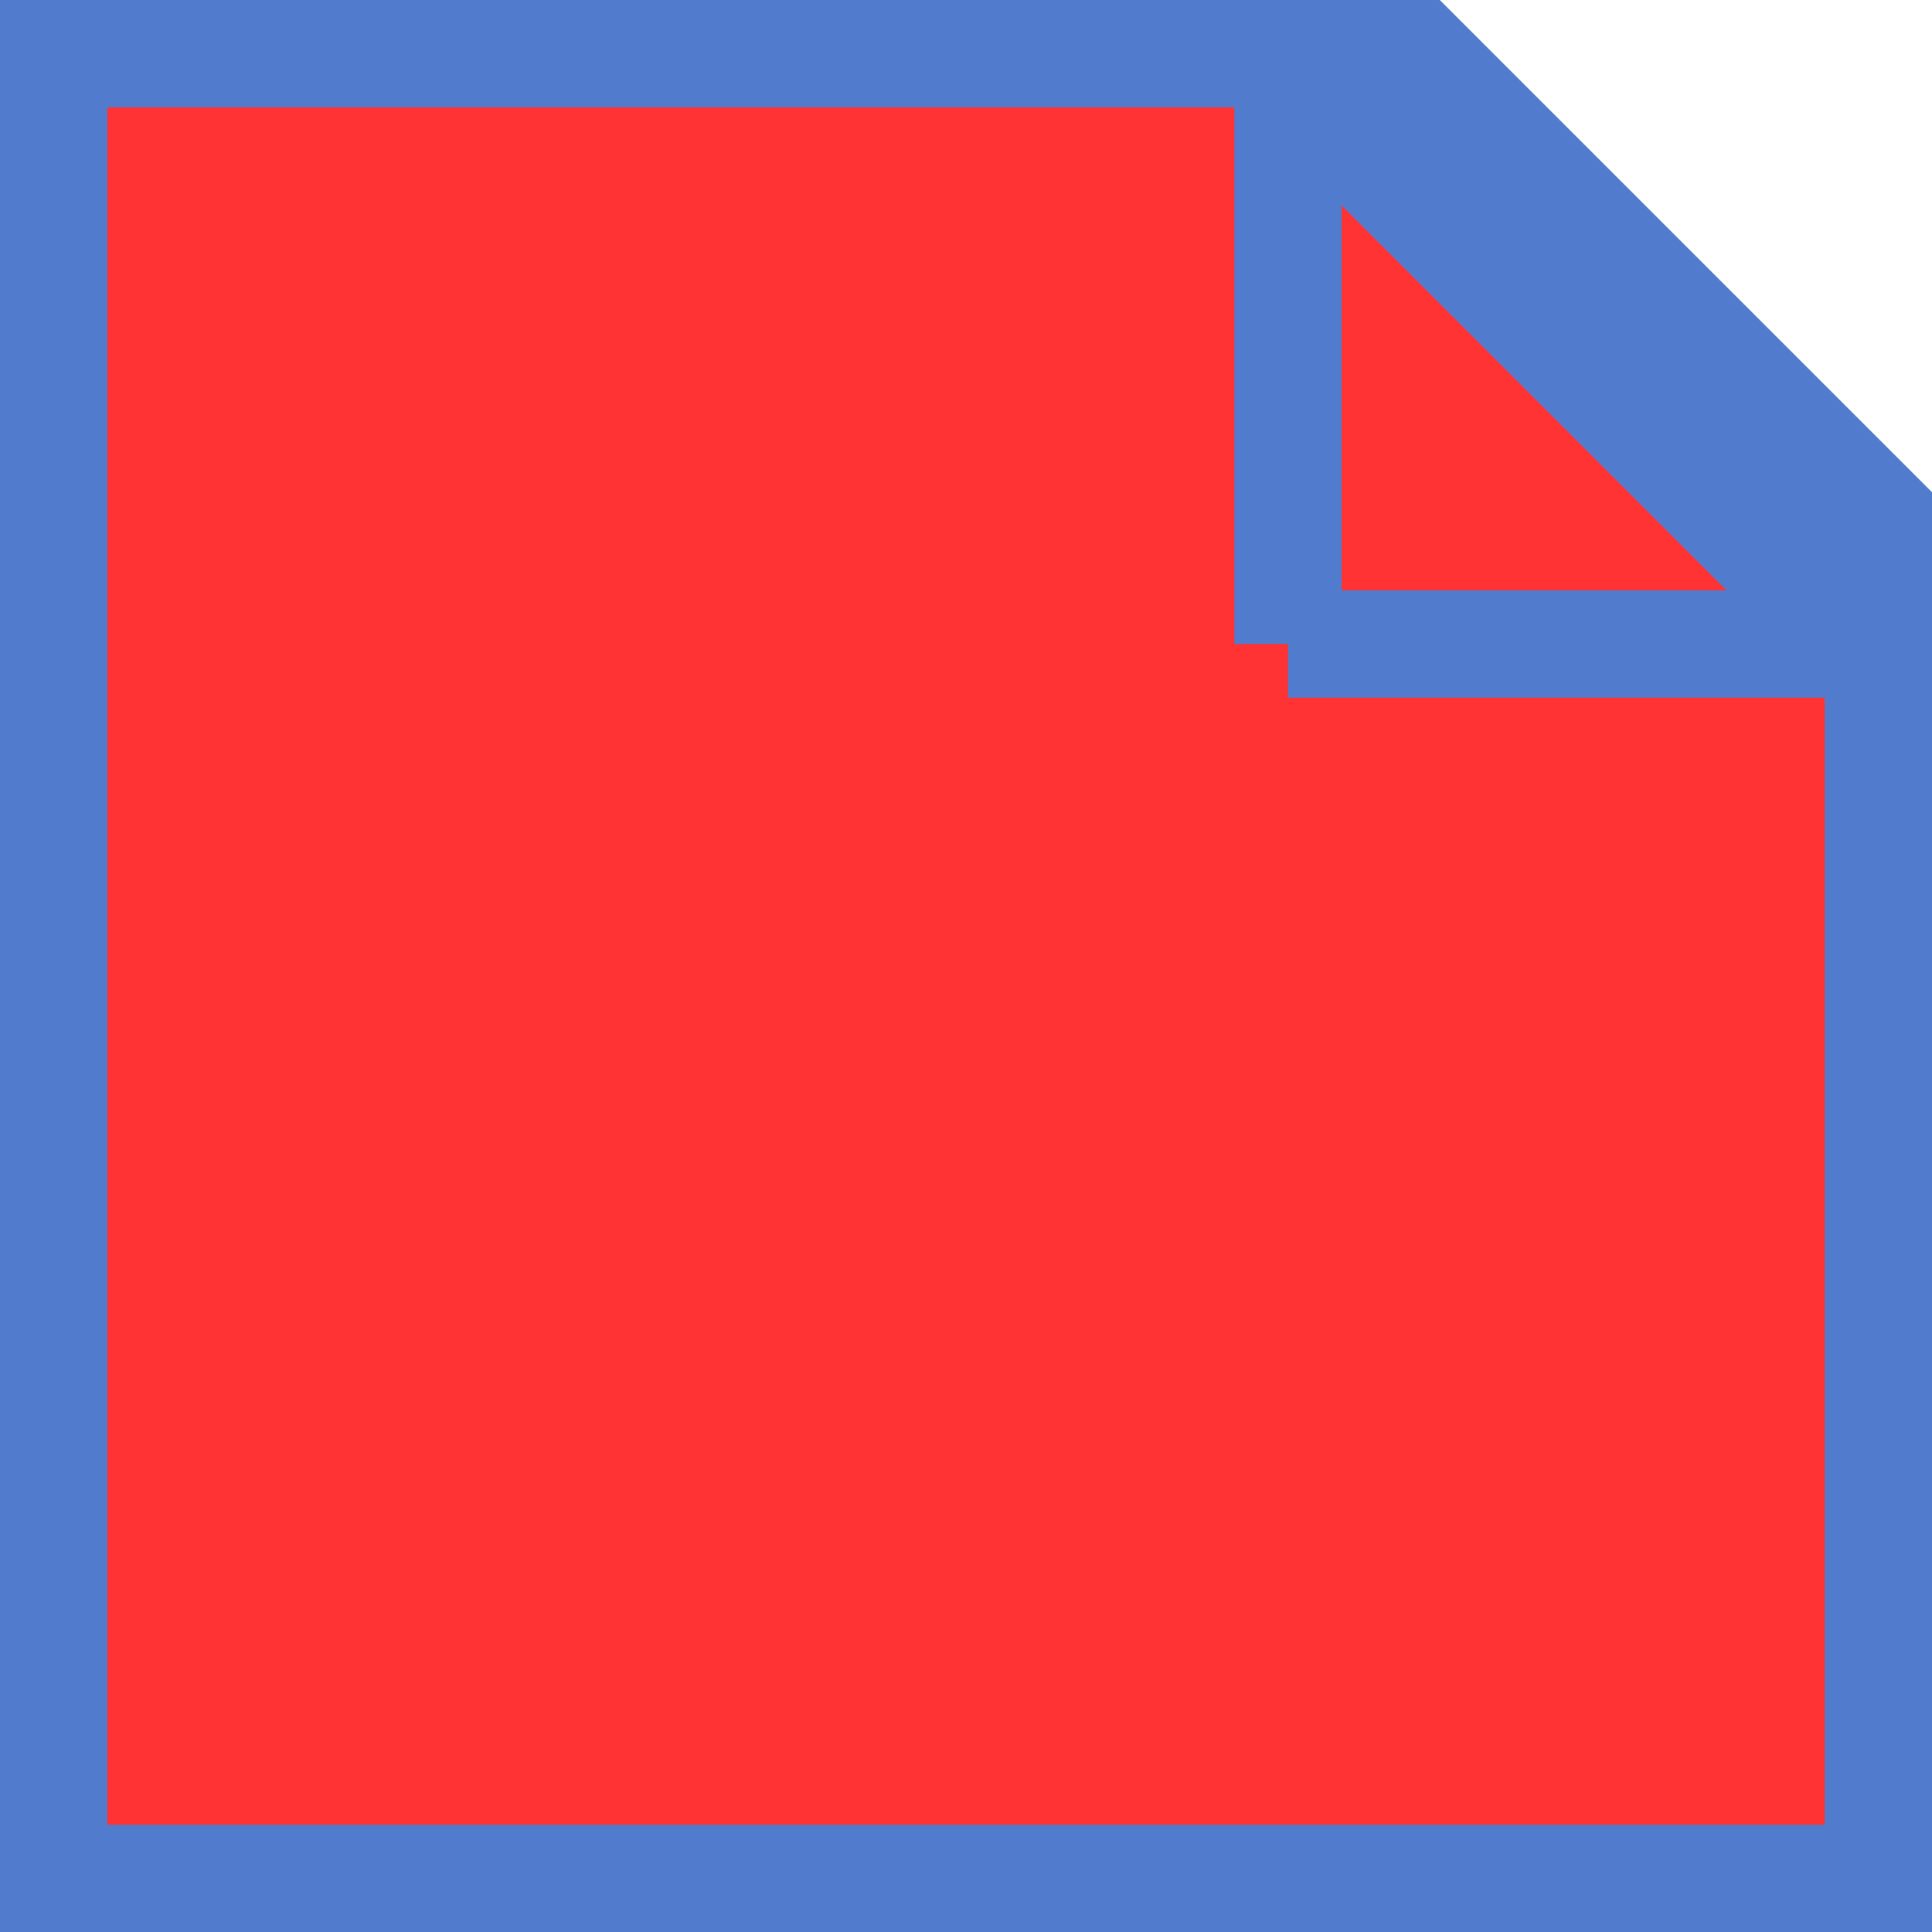 <svg xmlns="http://www.w3.org/2000/svg" width="18" height="18" viewBox="0 0 18 18">
  <!-- 正方形边框，内部填充红色，边框为蓝色 -->
  <path d="M 0 0 L 12 0 L 18 6 L 18 18 L 0 18 Z" fill="red" fill-opacity="0.8" stroke="#517bcc" stroke-width="2" />

  <!-- 去掉斜边，边框为蓝色 -->
  <path d="M 12 6 L 18 6" fill="none" stroke="#517bcc" stroke-width="1" />
  <path d="M 12 6 L 12 0" fill="none" stroke="#517bcc" stroke-width="1" />
</svg>
